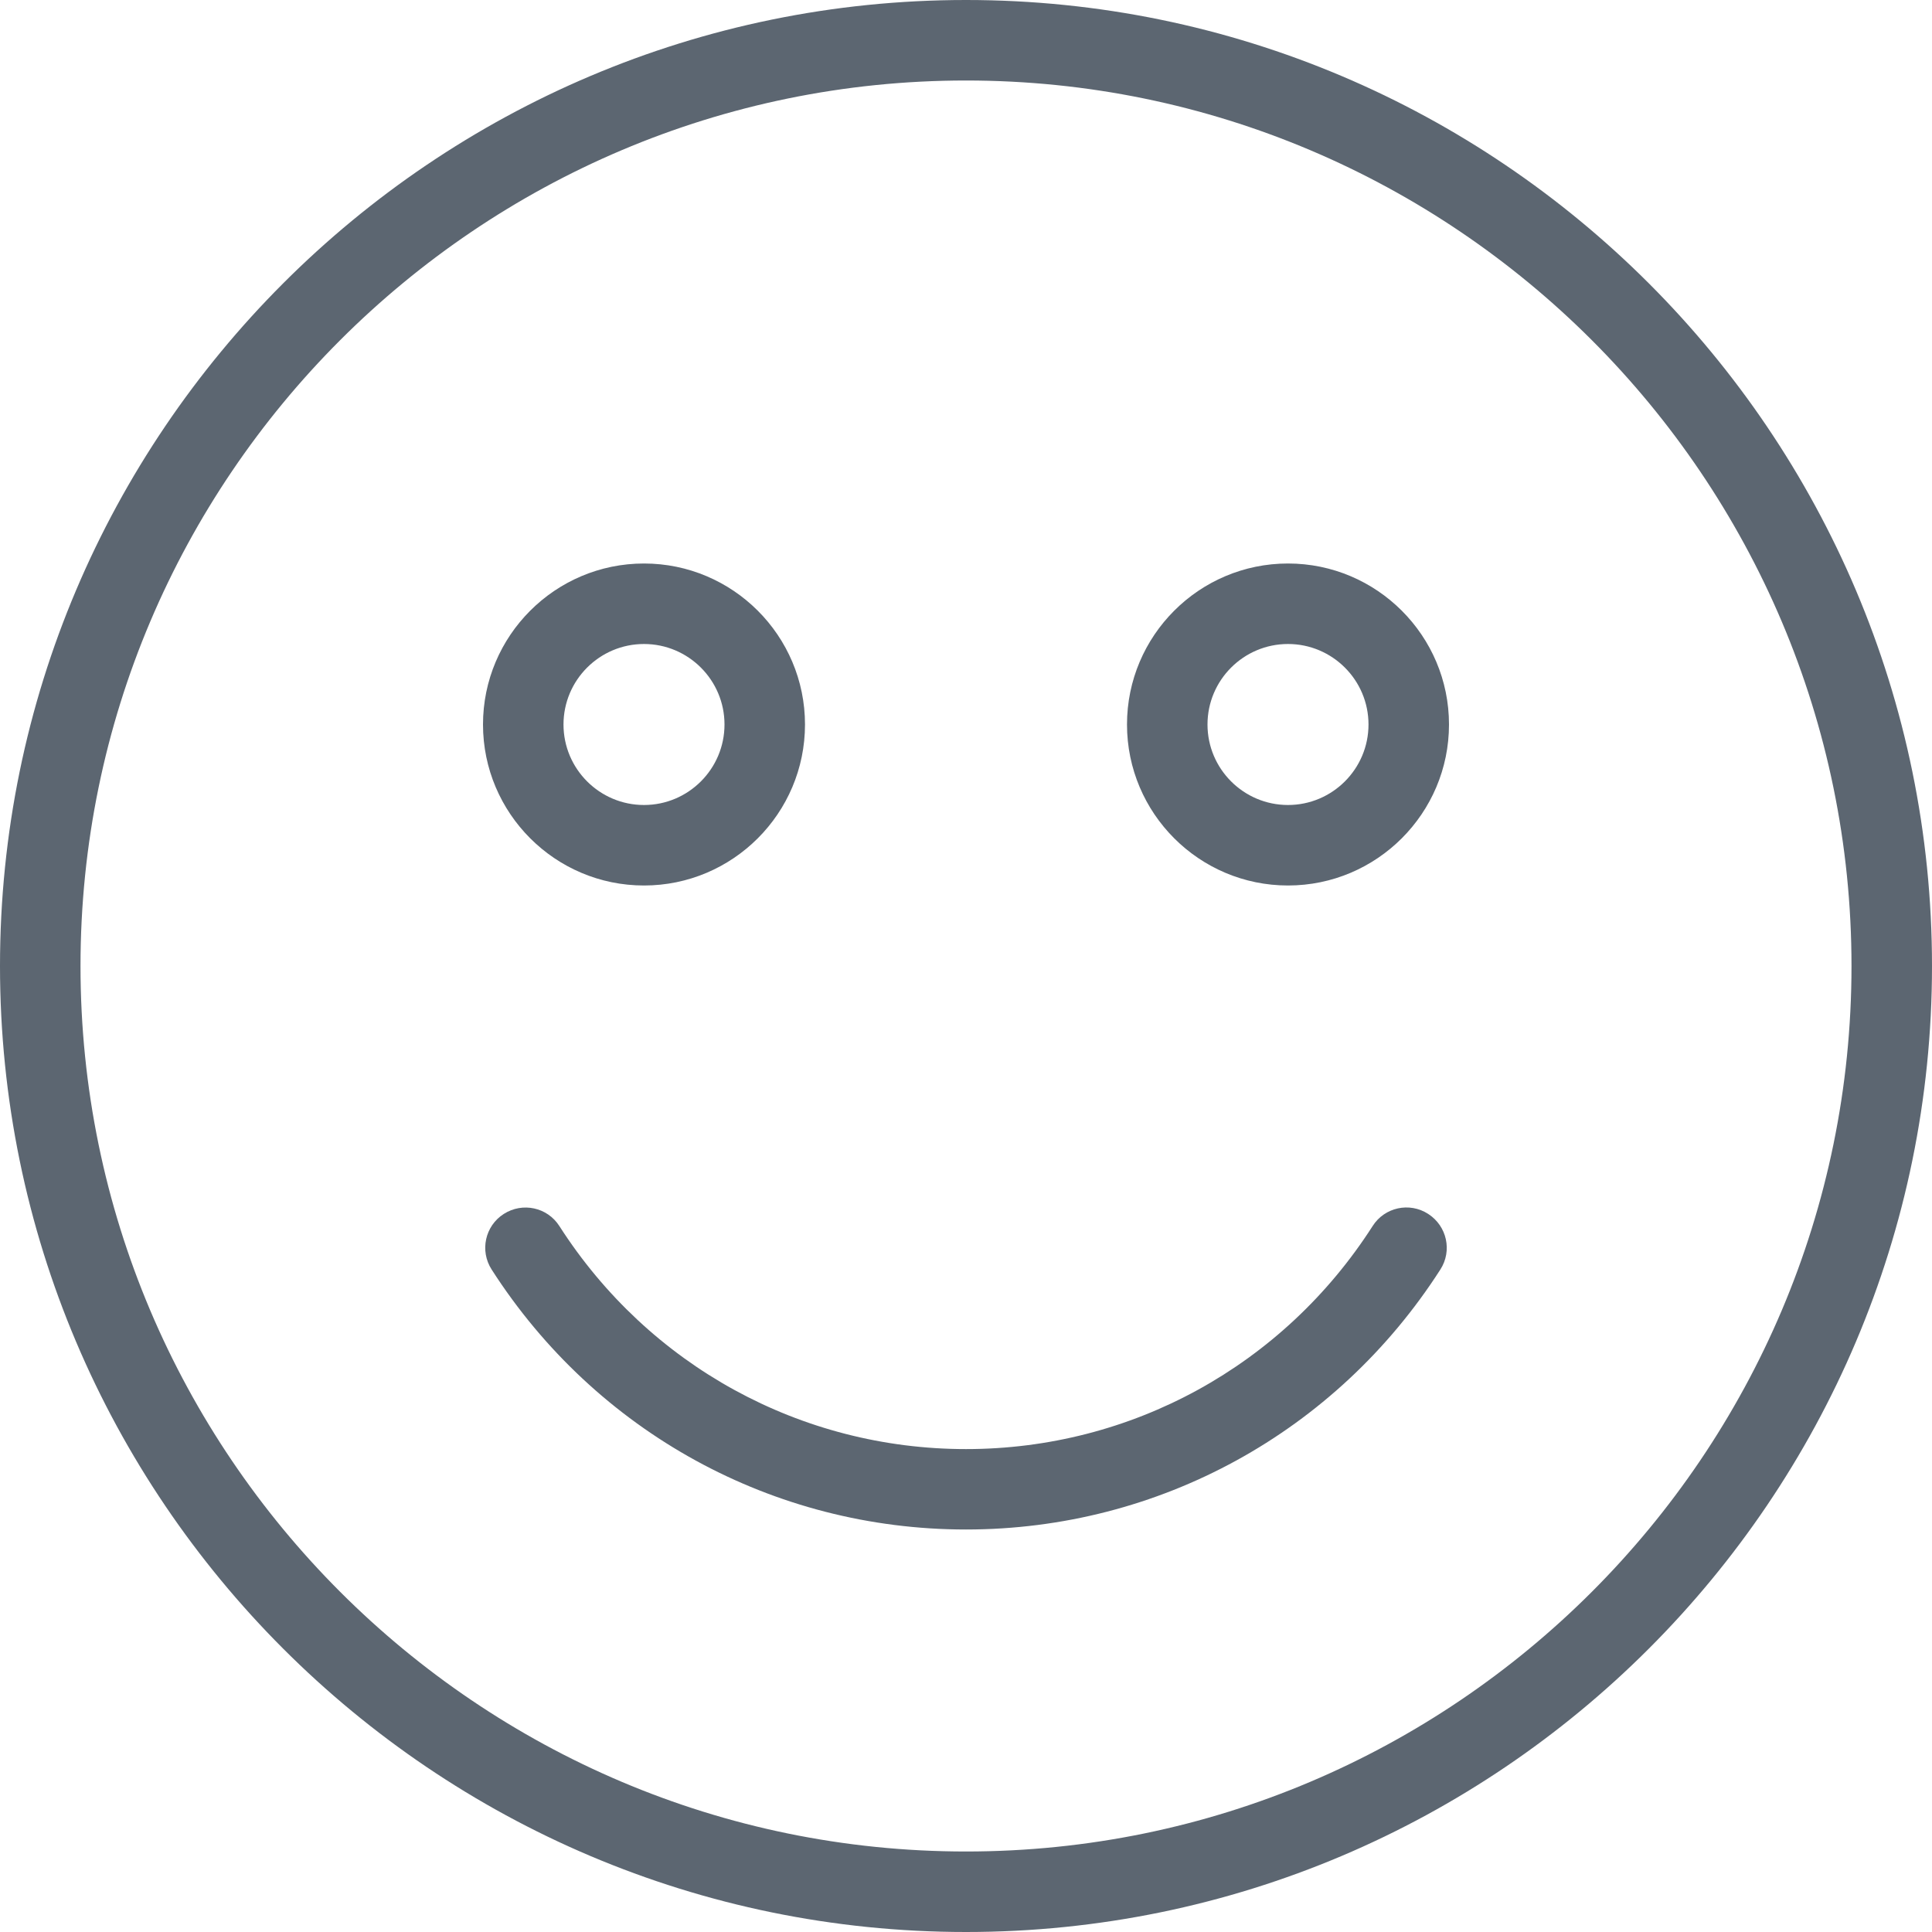 <svg xmlns="http://www.w3.org/2000/svg" viewBox="0 0 24 24"><path fill="#5c6671" d="M12 0C5.383 0 0 5.383 0 12s5.383 12 12 12 12-5.383 12-12S18.617 0 12 0zm0 23C5.935 23 1 18.065 1 12S5.935 1 12 1s11 4.935 11 11-4.935 11-11 11zM8 11c1.103 0 2-.897 2-2s-.897-2-2-2-2 .897-2 2 .897 2 2 2zm0-3c.551 0 1 .448 1 1s-.449 1-1 1-1-.448-1-1 .449-1 1-1zm8-1c-1.103 0-2 .897-2 2s.897 2 2 2 2-.897 2-2-.897-2-2-2zm0 3c-.551 0-1-.448-1-1s.449-1 1-1 1 .448 1 1-.449 1-1 1zm1.893 5.77C16.596 17.792 14.393 19 12 19s-4.596-1.208-5.893-3.23c-.149-.232-.082-.541.151-.69s.542-.083.691.151c1.112 1.734 3 2.77 5.051 2.77s3.939-1.035 5.051-2.77c.148-.234.458-.302.691-.151s.3.458.151.69z"/></svg>